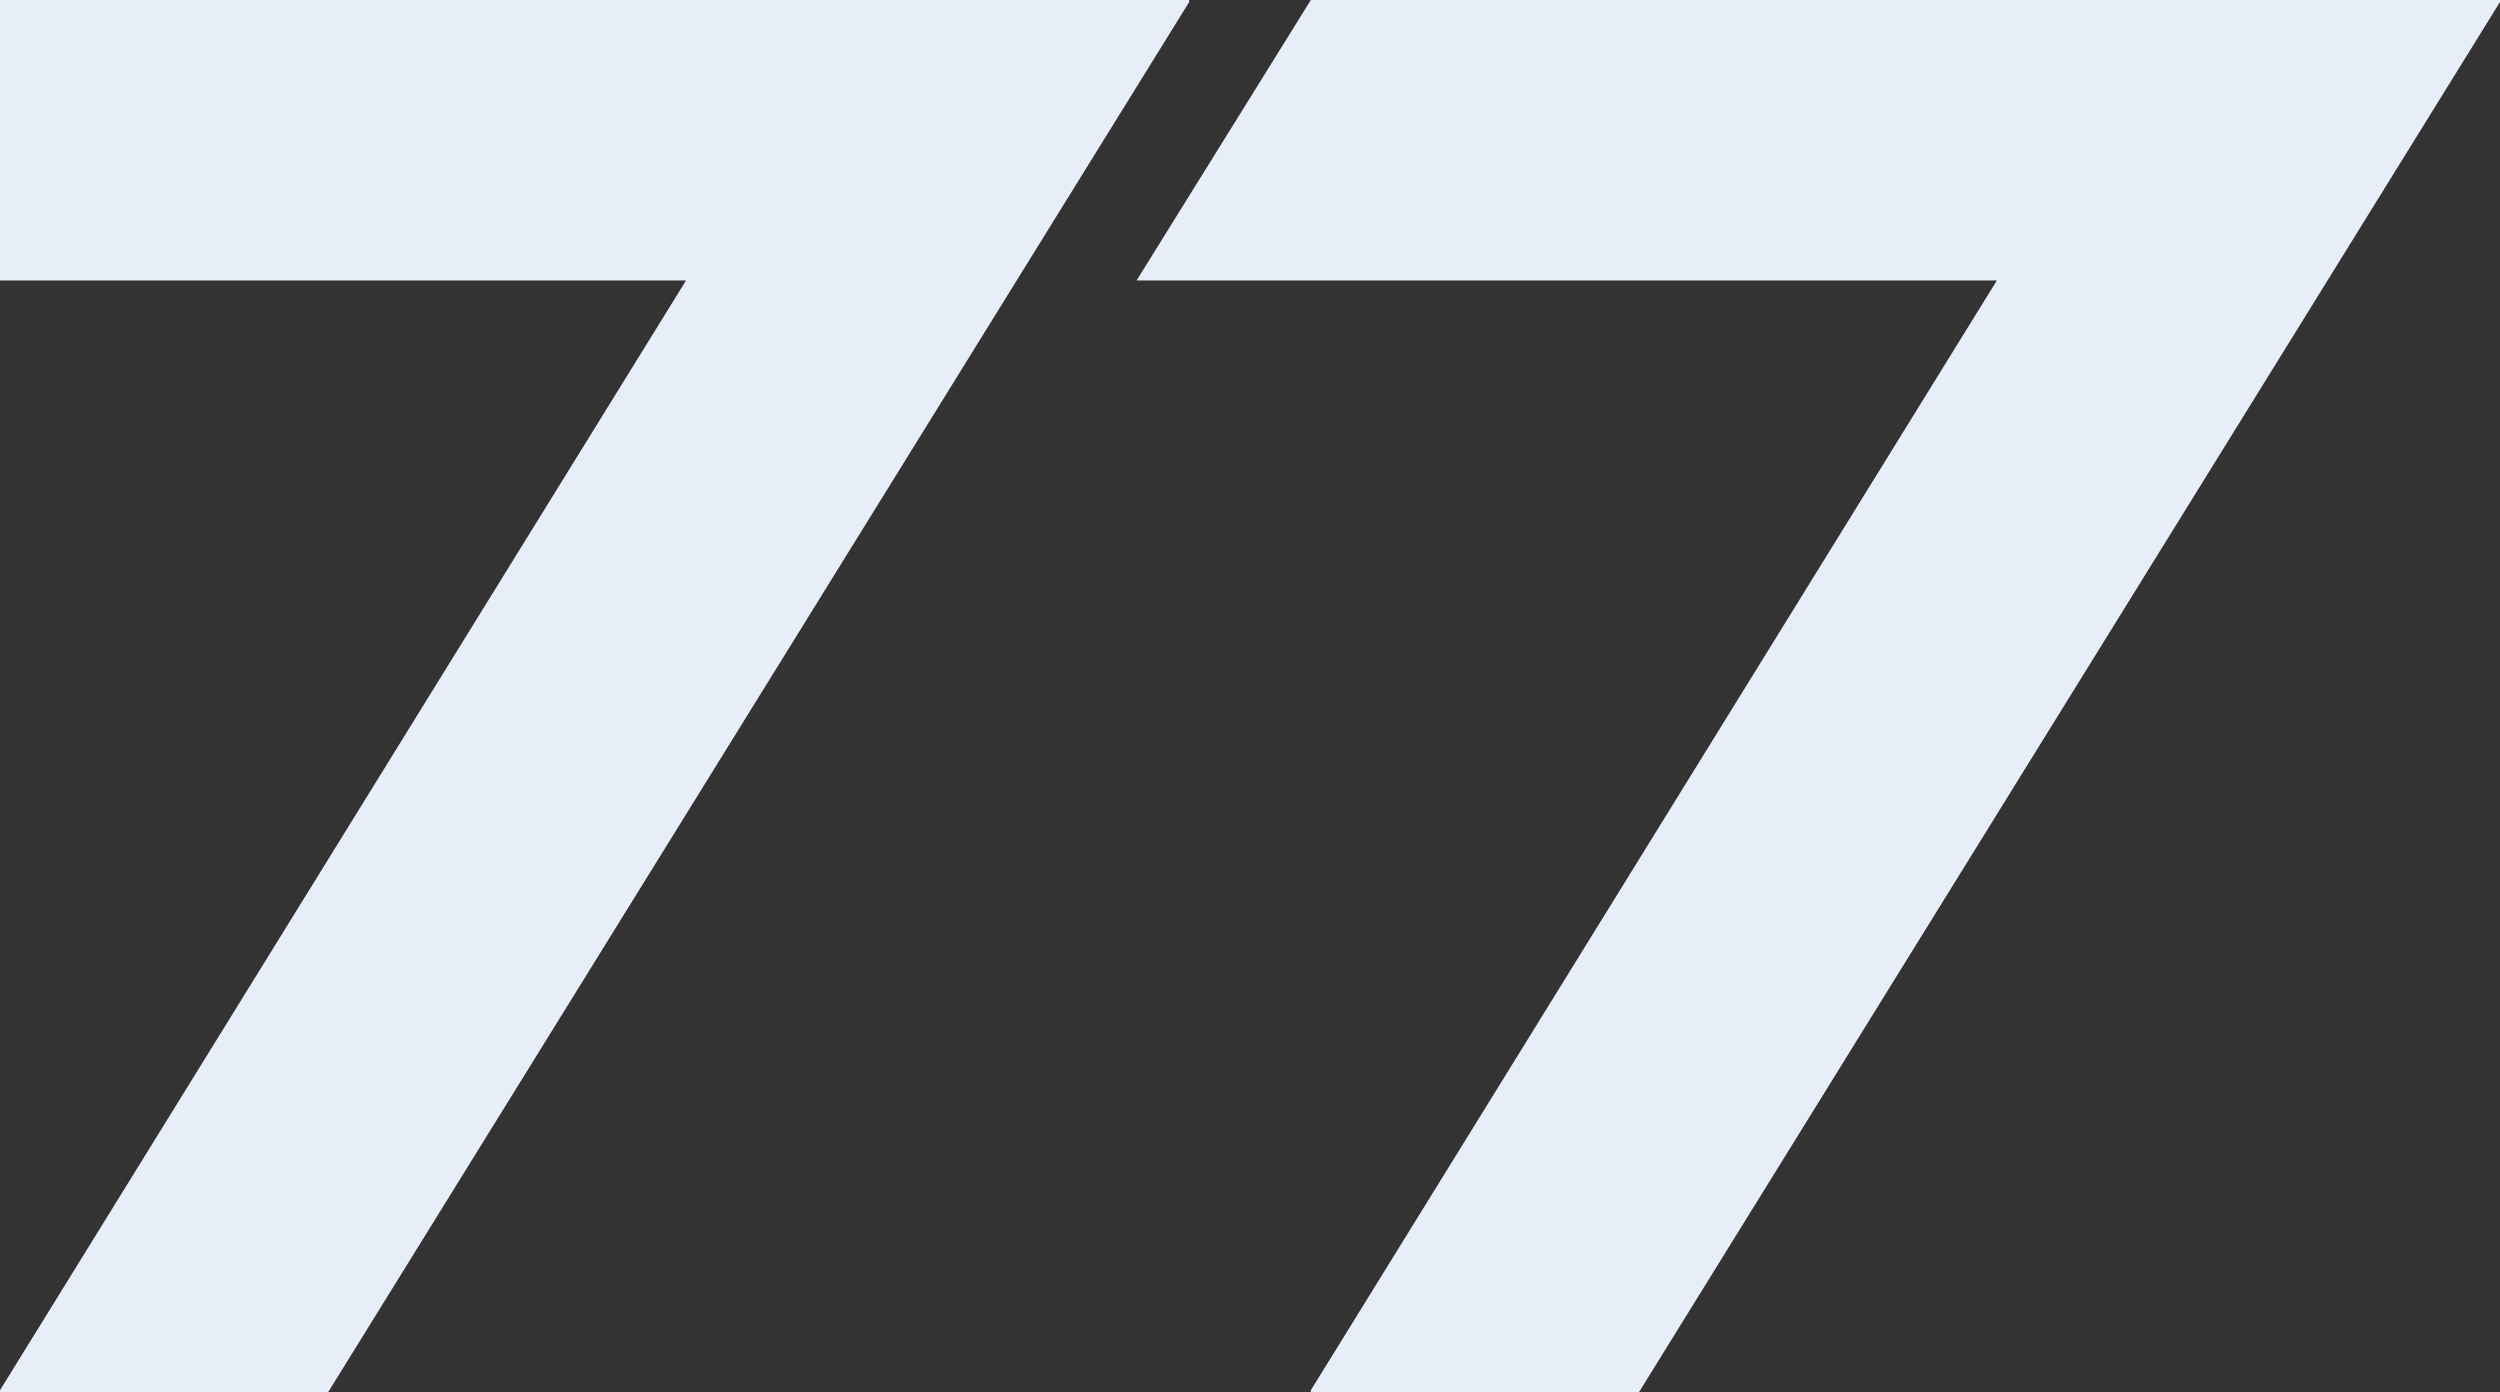 <svg width="167" height="93" viewBox="0 0 167 93" fill="none" xmlns="http://www.w3.org/2000/svg">
<rect x="0" y="0" width="167" height="93" fill="#333333" stroke="none"/>
<path d="M0 18.733H45.829L0 92.867V93H21.918L79.437 0.133C79.437 -1.19093e-07 79.437 0 79.437 0H79.304H0V18.6V18.733Z" fill="#E7EEF8"/>
<path d="M75.924 18.733H133.392L87.564 92.867V93H109.482L167 0.133C167 -1.19093e-07 167 0 167 0H166.867H87.564L75.924 18.733Z" fill="#E7EEF8"/>
</svg>
